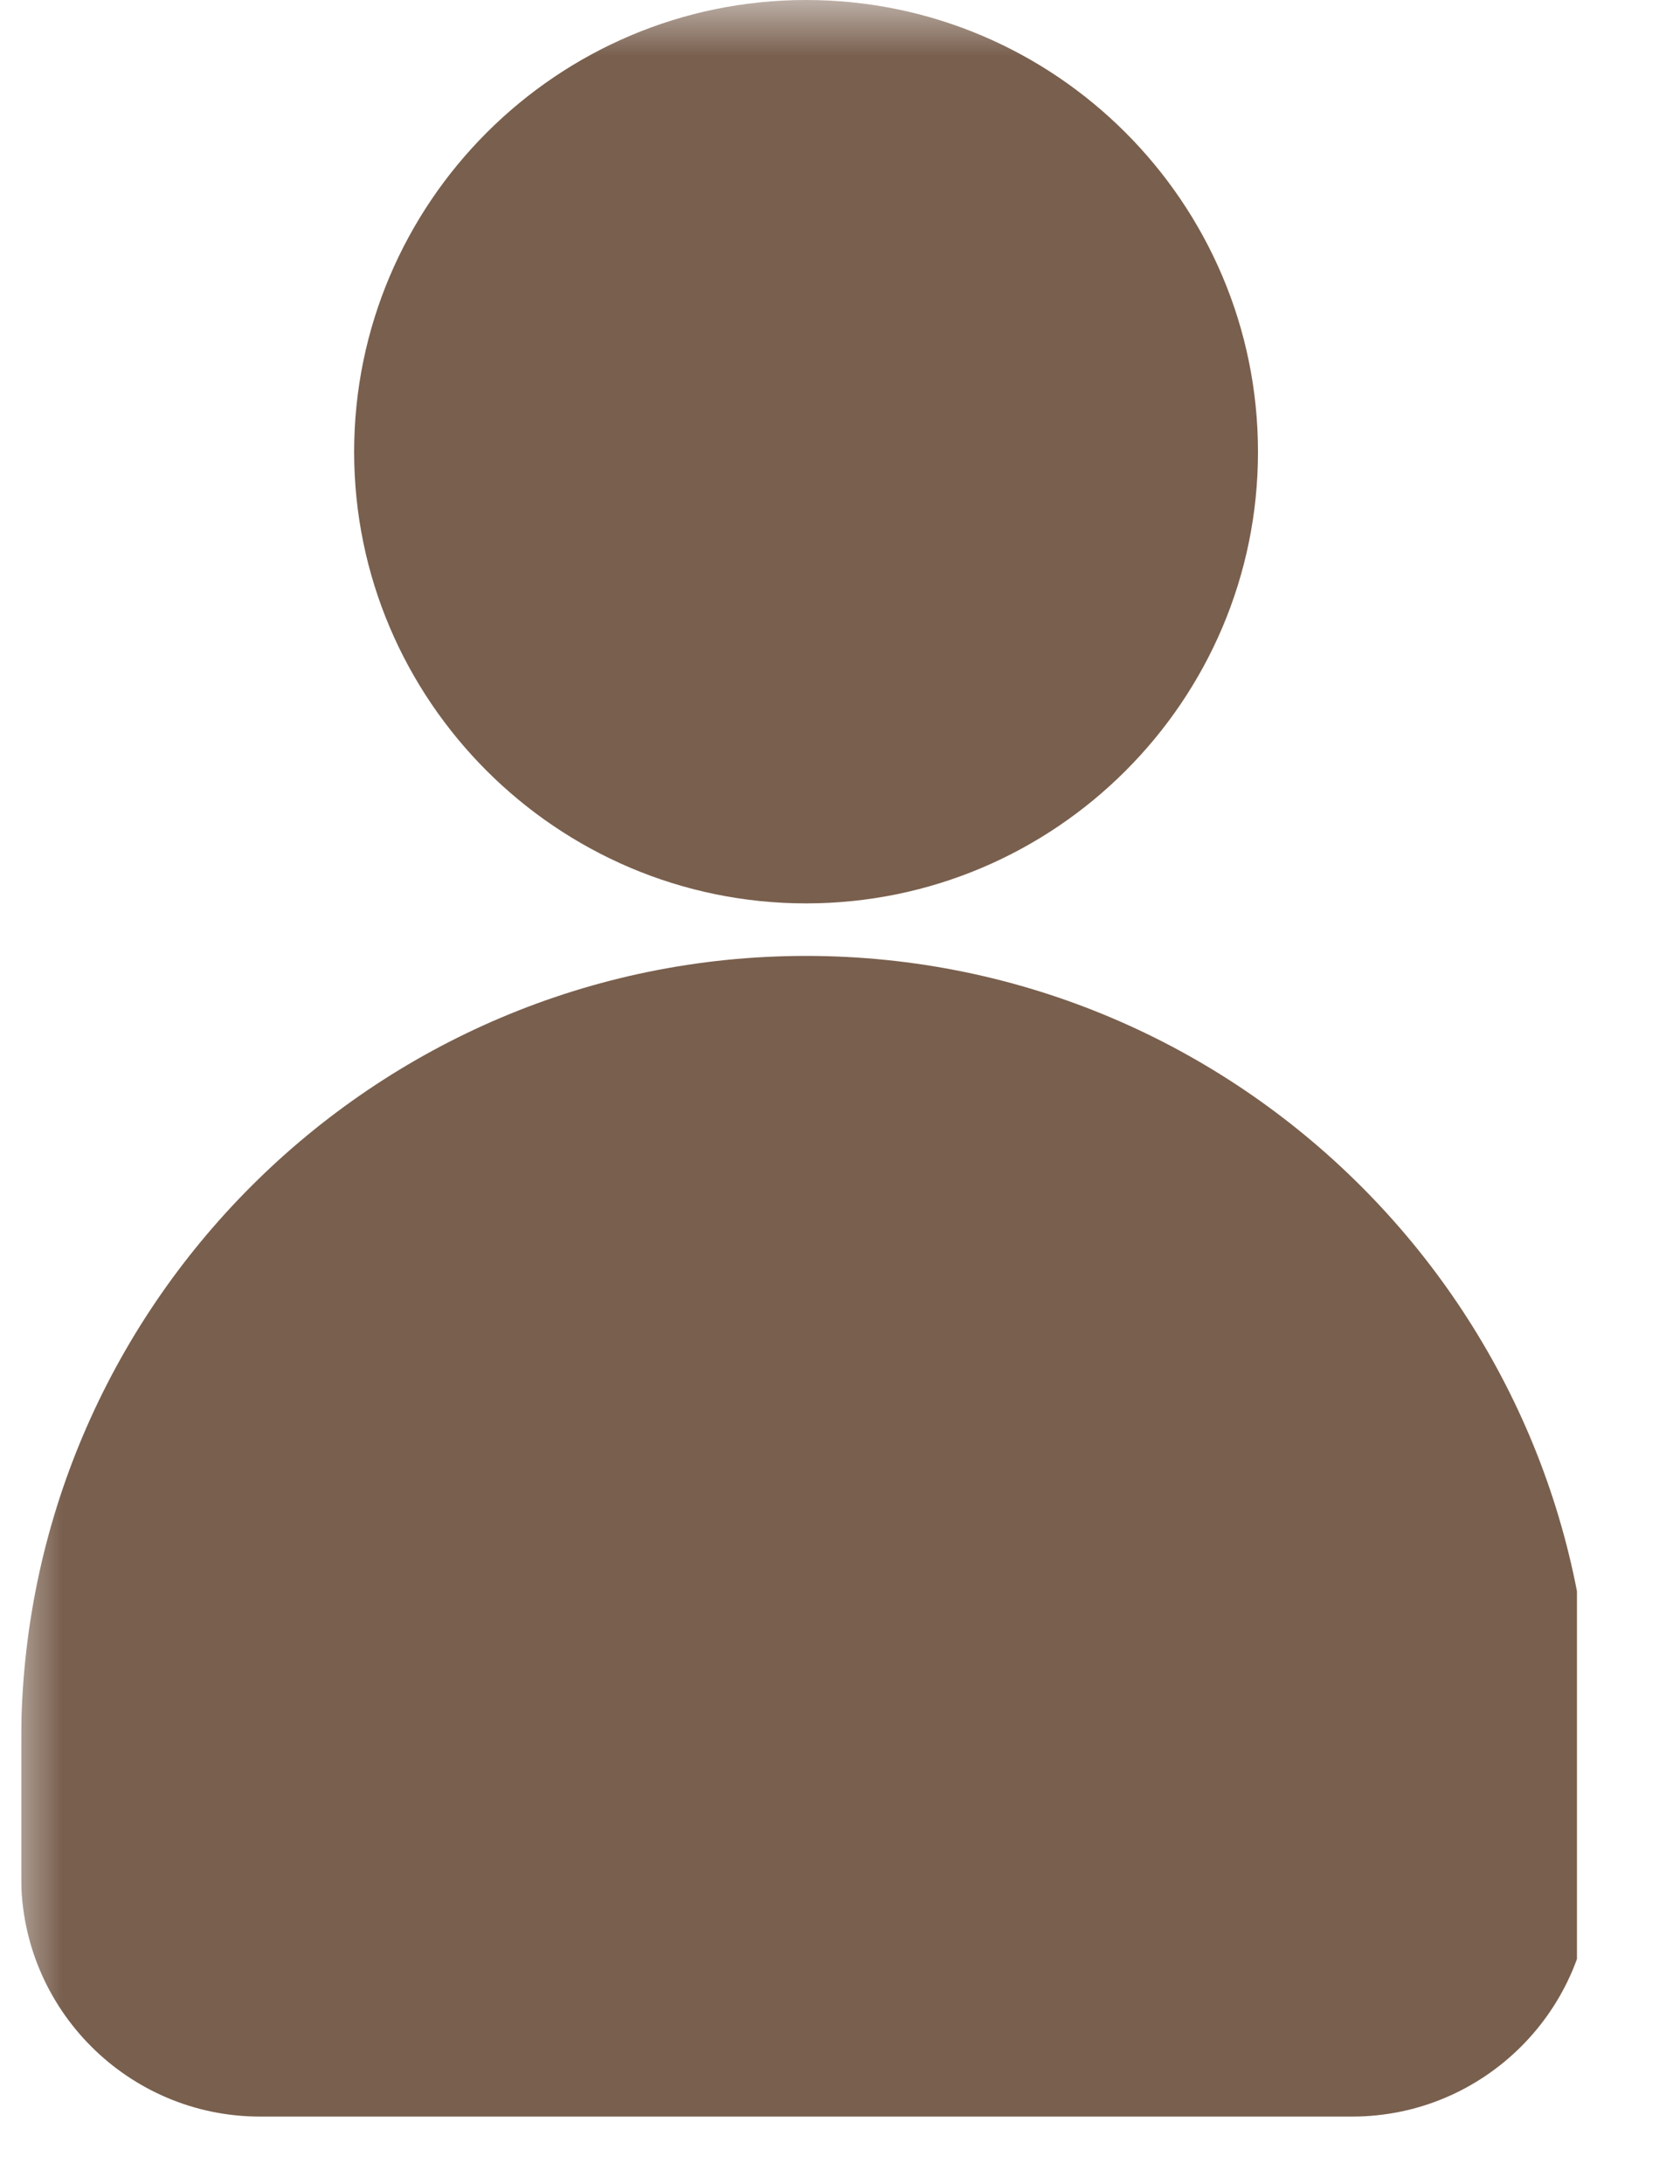 <svg xmlns="http://www.w3.org/2000/svg" xmlns:xlink="http://www.w3.org/1999/xlink" width="20" zoomAndPan="magnify" viewBox="0 0 14.88 19.5" height="26" preserveAspectRatio="xMidYMid meet" version="1.0"><defs><filter x="0%" y="0%" width="100%" height="100%" id="3107667127"><feColorMatrix values="0 0 0 0 1 0 0 0 0 1 0 0 0 0 1 0 0 0 1 0" color-interpolation-filters="sRGB"/></filter><clipPath id="5ed740bfe2"><path d="M 0.129 0 L 14.637 0 L 14.637 19.012 L 0.129 19.012 Z M 0.129 0 " clip-rule="nonzero"/></clipPath><mask id="a8f1969716"><g filter="url(#3107667127)"><rect x="-1.488" width="17.856" fill="#000000" y="-1.95" height="23.4" fill-opacity="0.8"/></g></mask><clipPath id="d371f5ee48"><path d="M 0.129 8 L 14.02 8 L 14.02 19 L 0.129 19 Z M 0.129 8 " clip-rule="nonzero"/></clipPath><clipPath id="188b84daa2"><rect x="0" width="15" y="0" height="20"/></clipPath></defs><g clip-path="url(#5ed740bfe2)"><g mask="url(#a8f1969716)"><g transform="matrix(1, 0, 0, 1, 0, -0)"><g clip-path="url(#188b84daa2)"><path fill="#573721" d="M 11.172 4.035 C 11.172 1.812 9.363 0 7.137 0 C 4.914 0 3.102 1.812 3.102 4.035 C 3.102 6.254 4.914 8.066 7.137 8.066 C 9.363 8.066 11.172 6.254 11.172 4.035 Z M 11.172 4.035 " fill-opacity="1" fill-rule="nonzero"/><g clip-path="url(#d371f5ee48)"><path fill="#573721" d="M 0.129 15.543 L 0.129 16.762 C 0.129 17.941 1.086 18.898 2.262 18.898 L 12.012 18.898 C 13.191 18.898 14.148 17.941 14.148 16.762 L 14.148 15.543 C 14.148 11.68 11 8.535 7.137 8.535 C 3.273 8.535 0.129 11.68 0.129 15.543 Z M 0.129 15.543 " fill-opacity="1" fill-rule="nonzero"/></g></g></g></g></g></svg>